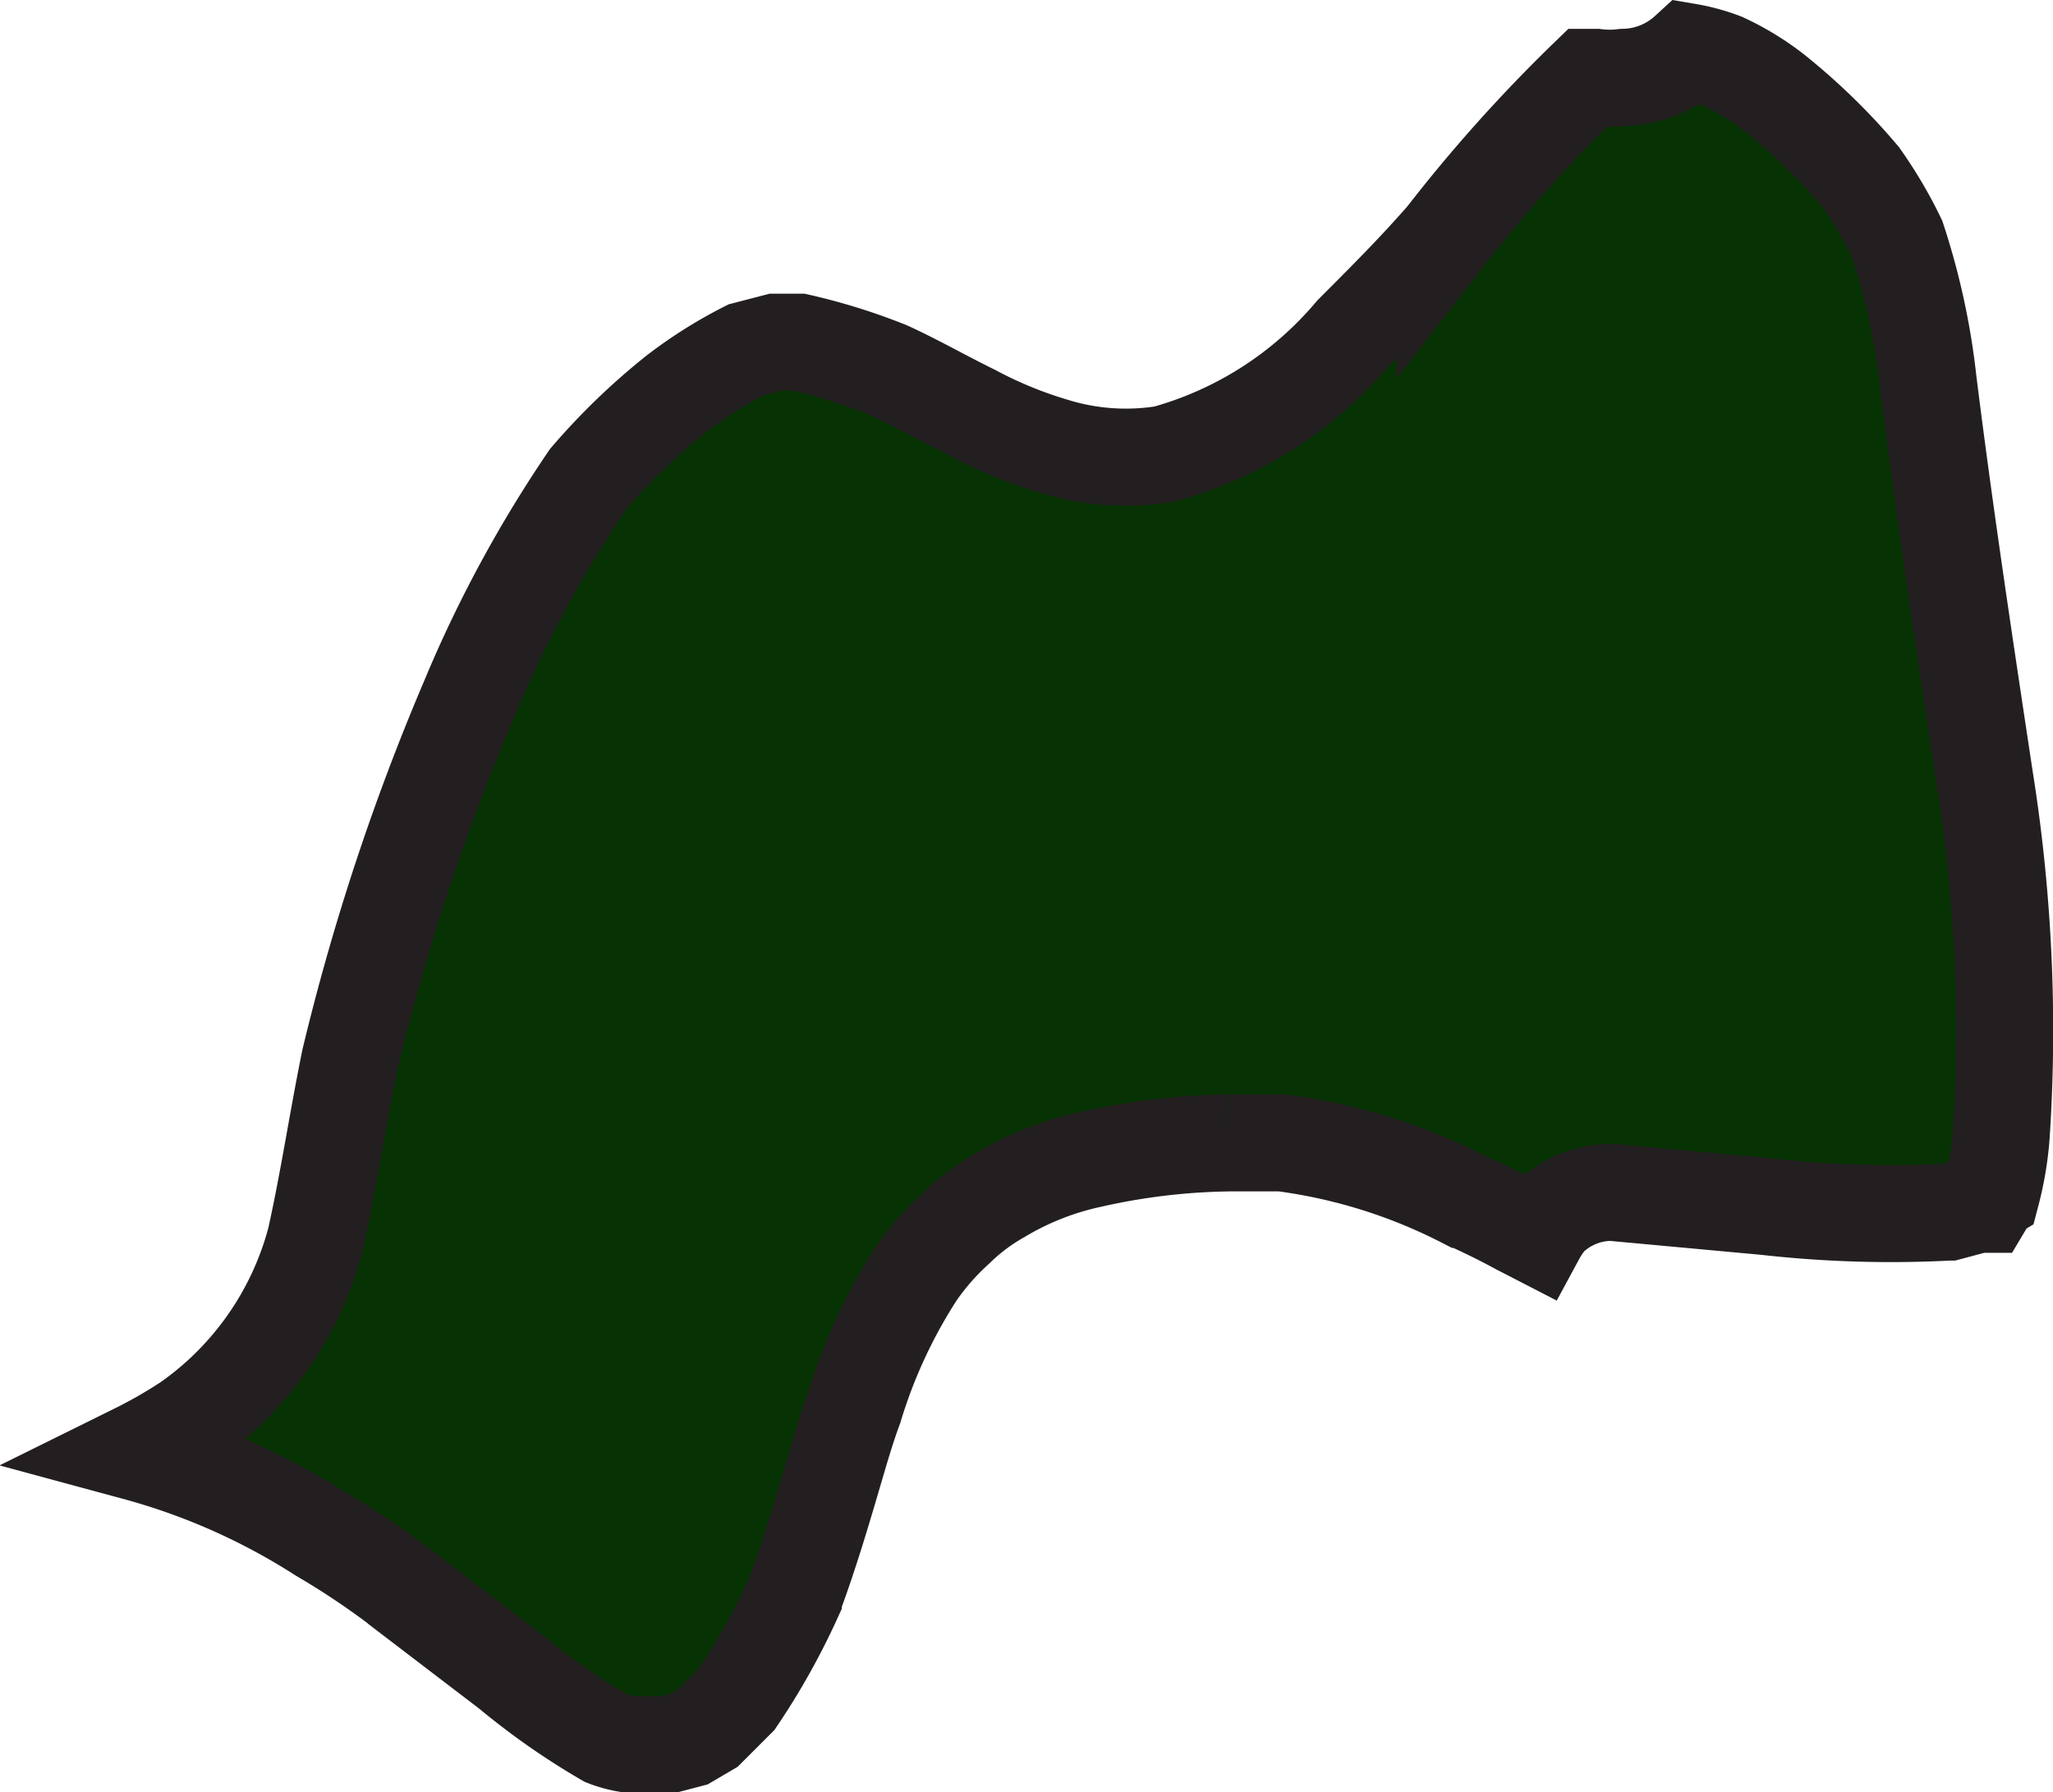 <svg xmlns="http://www.w3.org/2000/svg" width="21.154" height="18.467" viewBox="0 0 21.154 18.467">
  <defs>
    <style>
      .cls-1 {
        fill: #073304;
        stroke: #231f20;
        stroke-miterlimit: 10;
      }
    </style>
  </defs>
  <path id="rwanda" class="cls-1" d="M529.451,384.009l-.068.114h-.068l-.3.08a11.5,11.5,0,0,1-1.884-.057L525.546,384a.925.925,0,0,0-.651.263,1.036,1.036,0,0,0-.126.183l-.194-.1c-.183-.1-.377-.194-.559-.274a5.711,5.711,0,0,0-1.872-.582h-.525a6.849,6.849,0,0,0-1.45.171,3.07,3.07,0,0,0-.925.365,2.17,2.17,0,0,0-.457.342,2.684,2.684,0,0,0-.411.468,5.433,5.433,0,0,0-.639,1.381c-.068.183-.126.377-.183.571-.137.468-.274.936-.445,1.393a7.116,7.116,0,0,1-.582,1.039l-.3.3-.194.114-.217.057h-.354a1.141,1.141,0,0,1-.285-.069,7.2,7.2,0,0,1-.982-.685l.091.069-1.062-.811a8.314,8.314,0,0,0-.982-.674,6.849,6.849,0,0,0-1.906-.845,5.024,5.024,0,0,0,.537-.308,3.345,3.345,0,0,0,1.313-1.884c.137-.617.228-1.233.354-1.849a23.389,23.389,0,0,1,1.222-3.7A12.8,12.8,0,0,1,515,376.645a6.659,6.659,0,0,1,.913-.879,4.562,4.562,0,0,1,.708-.445l.308-.08h.24a6.069,6.069,0,0,1,.913.285c.3.137.582.3.879.445a4.419,4.419,0,0,0,.833.342,2.51,2.51,0,0,0,1.142.08,3.893,3.893,0,0,0,1.941-1.244c.32-.32.651-.651.948-.993a15.581,15.581,0,0,1,1.473-1.644h.08a1.139,1.139,0,0,0,.285,0,1,1,0,0,0,.662-.263h0a1.913,1.913,0,0,1,.365.1,2.677,2.677,0,0,1,.525.32,6.388,6.388,0,0,1,.891.868,4.478,4.478,0,0,1,.377.639,7.209,7.209,0,0,1,.32,1.473c.171,1.37.377,2.728.582,4.087a16.45,16.45,0,0,1,.171,3.665,3.326,3.326,0,0,1-.1.605Z" transform="translate(-508.935 -371.715)"/>
</svg>
